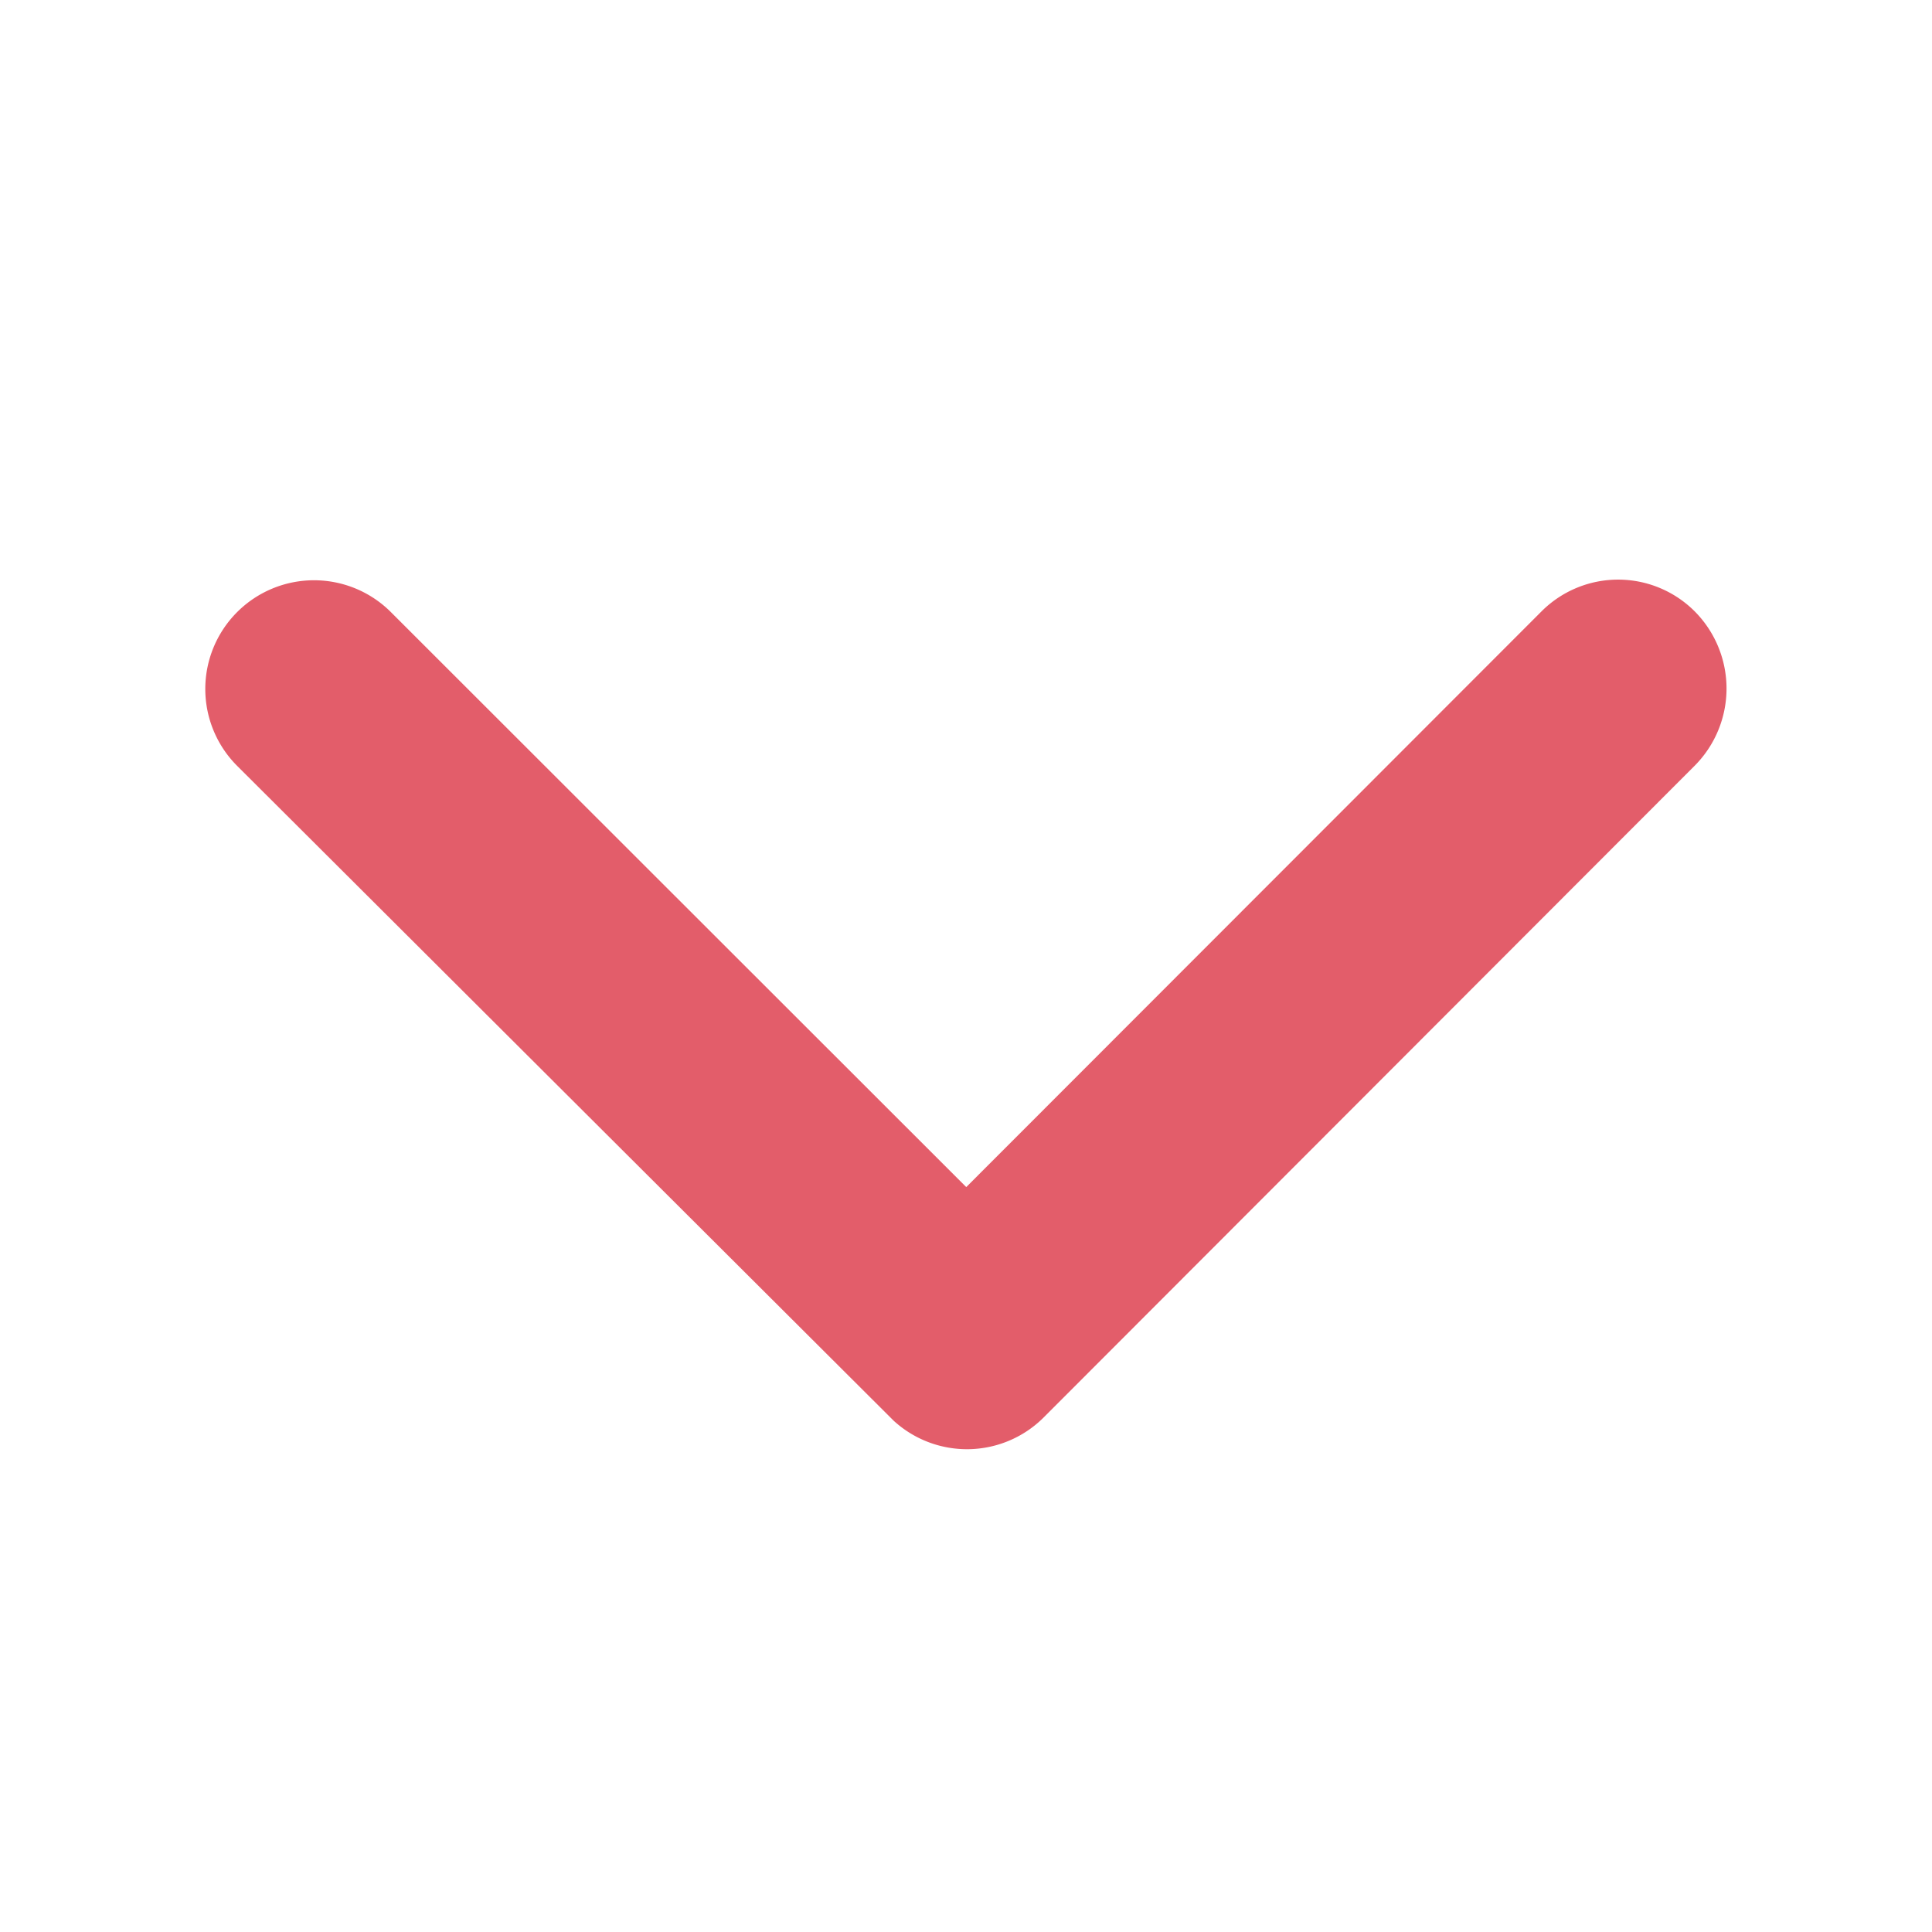 <svg xmlns="http://www.w3.org/2000/svg" xmlns:xlink="http://www.w3.org/1999/xlink" width="30" height="30" viewBox="0 0 30 30">
  <defs>
    <clipPath id="clip-Arrow-down">
      <rect width="30" height="30"/>
    </clipPath>
  </defs>
  <g id="Arrow-down" clip-path="url(#clip-Arrow-down)">
    <path id="Icon_ionic-ios-arrow-down" data-name="Icon ionic-ios-arrow-down" d="M18,20.679l8.93-8.937a1.681,1.681,0,0,1,2.384,0,1.7,1.7,0,0,1,0,2.391L19.2,24.258a1.685,1.685,0,0,1-2.327.049L6.68,14.14a1.688,1.688,0,0,1,2.384-2.391Z" transform="translate(-2.996 -2.246)" fill="#e35d6a"/>
  </g>
</svg>
